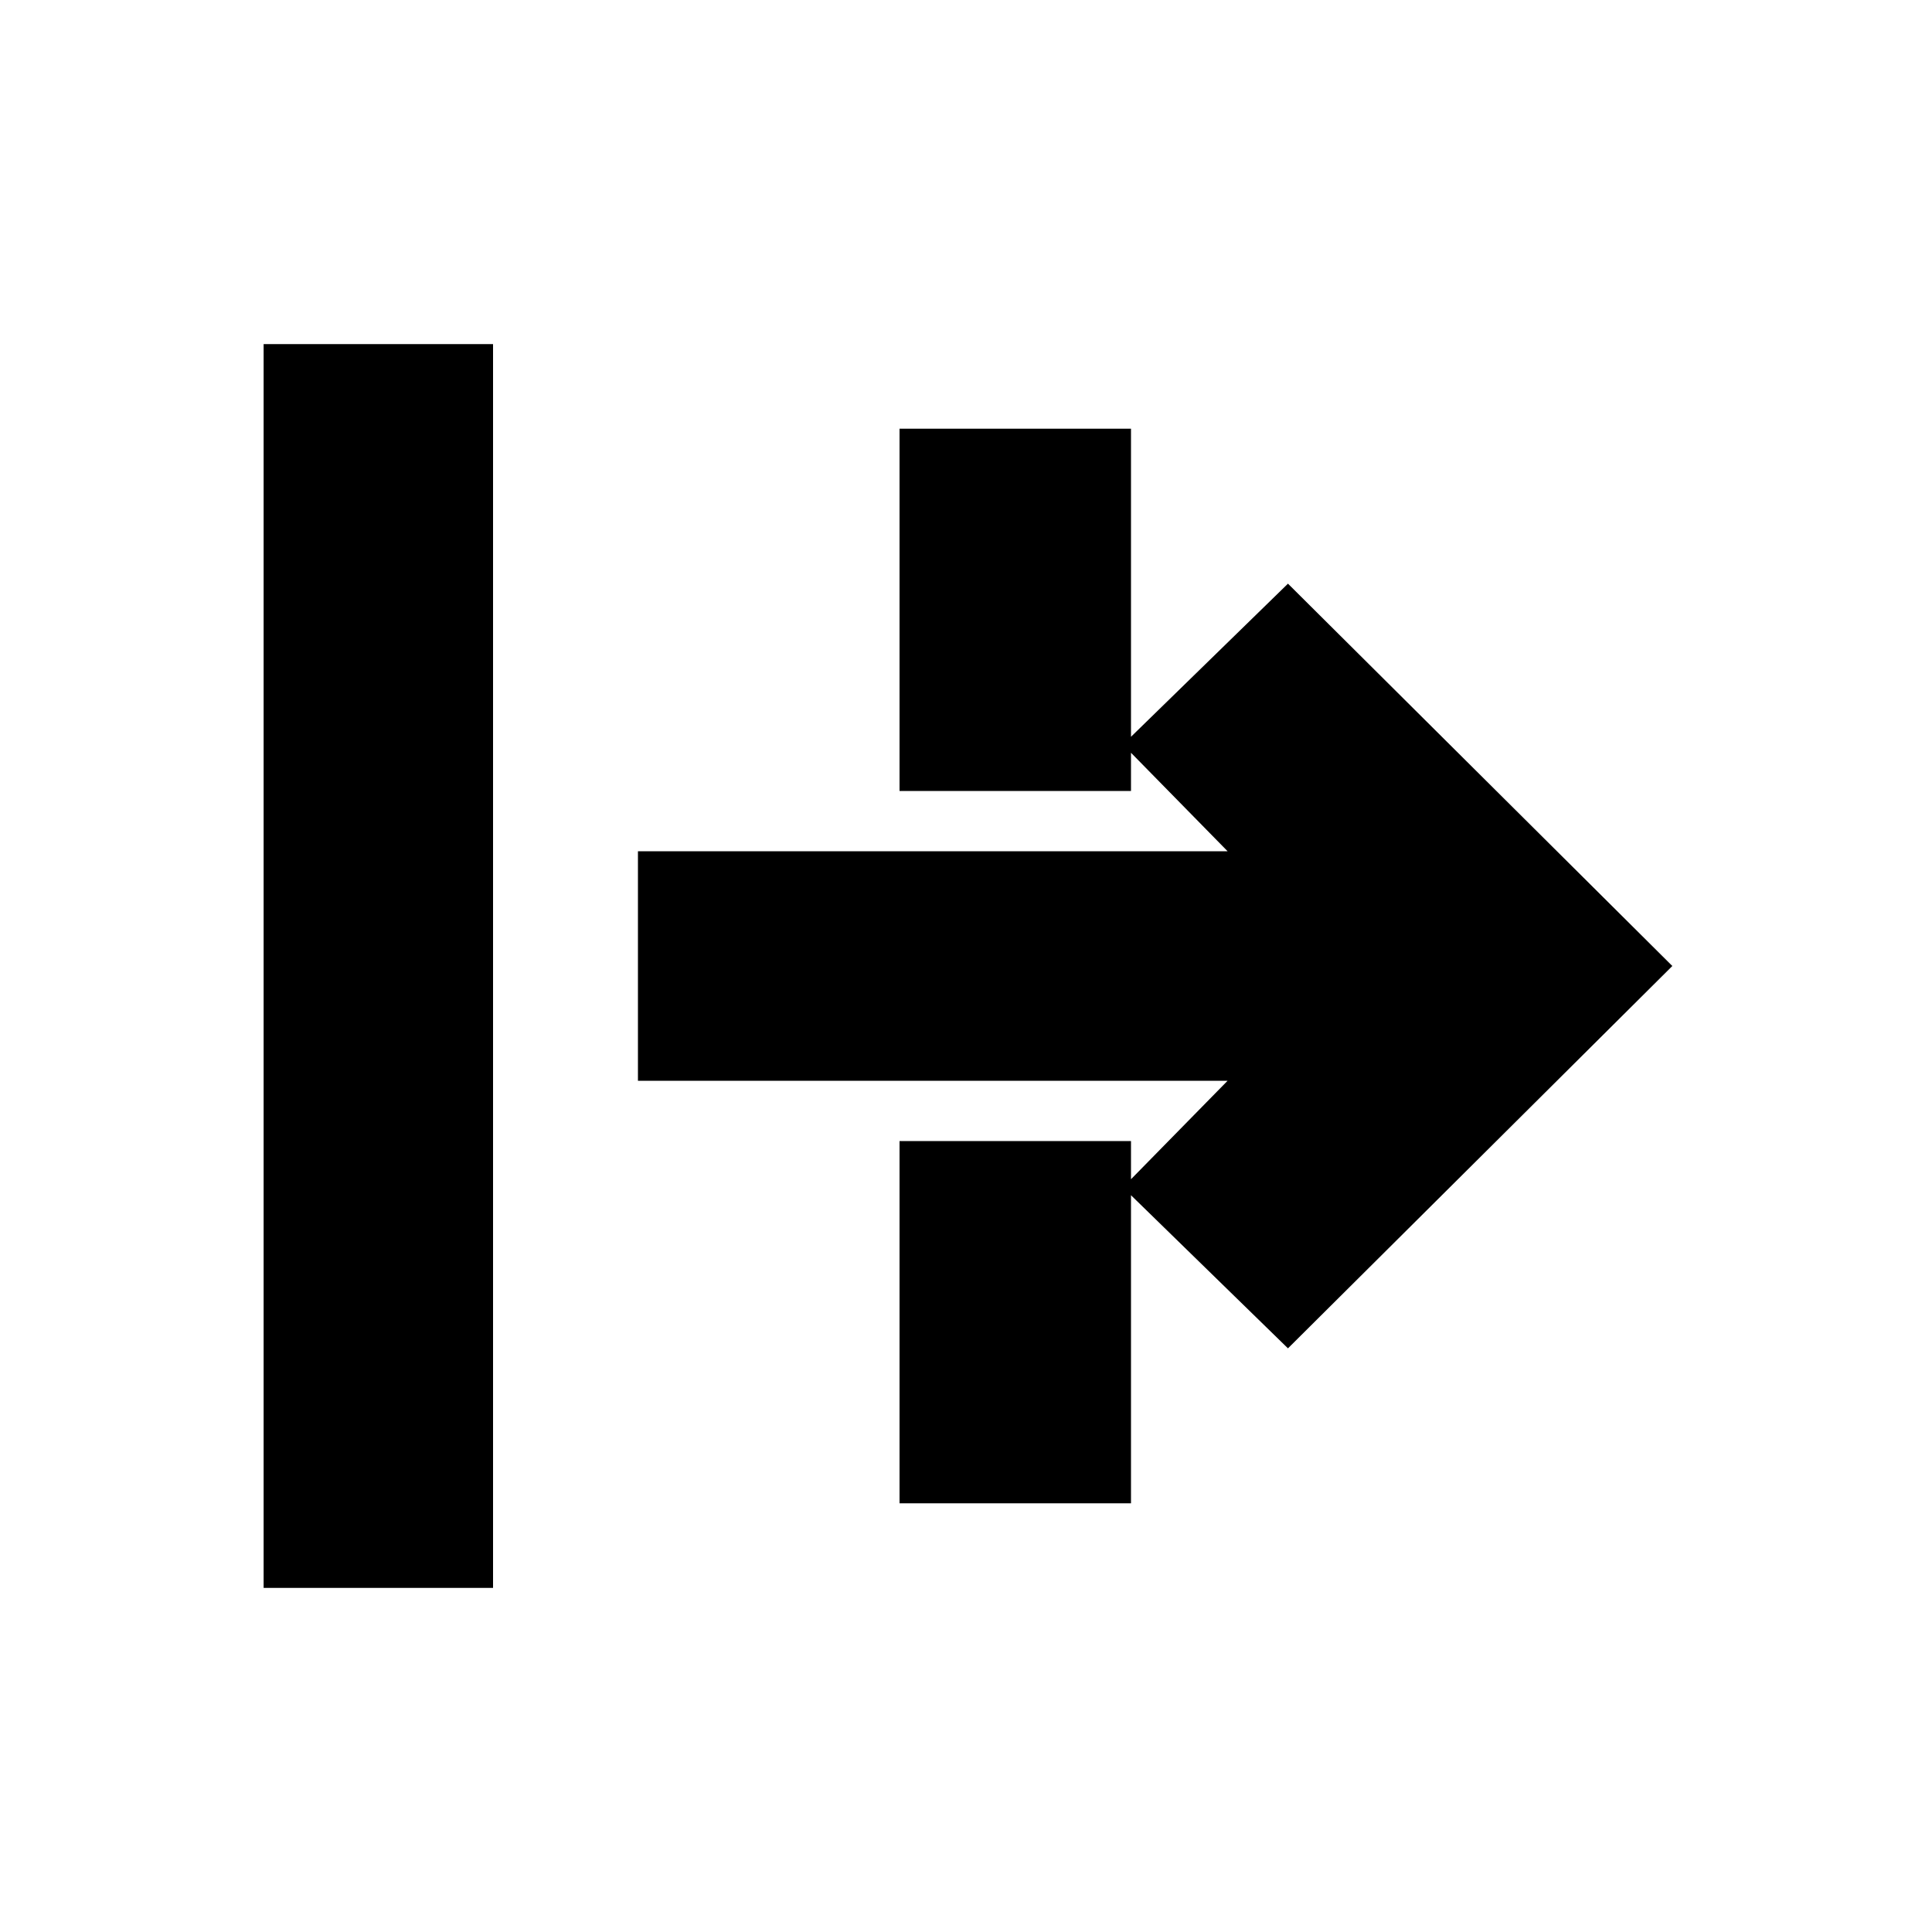 <svg xmlns="http://www.w3.org/2000/svg" height="20" width="20"><path d="M2.729 16.438V3.562h2.375v12.876Zm10.604-2.48-1.708-1.666 1.083-1.104H6.604V8.812h6.104l-1.083-1.104 1.708-1.666L17.312 10Zm-4.021-5.77v-3.75h2.396v3.75Zm0 7.374v-3.75h2.396v3.75Z"/></svg>